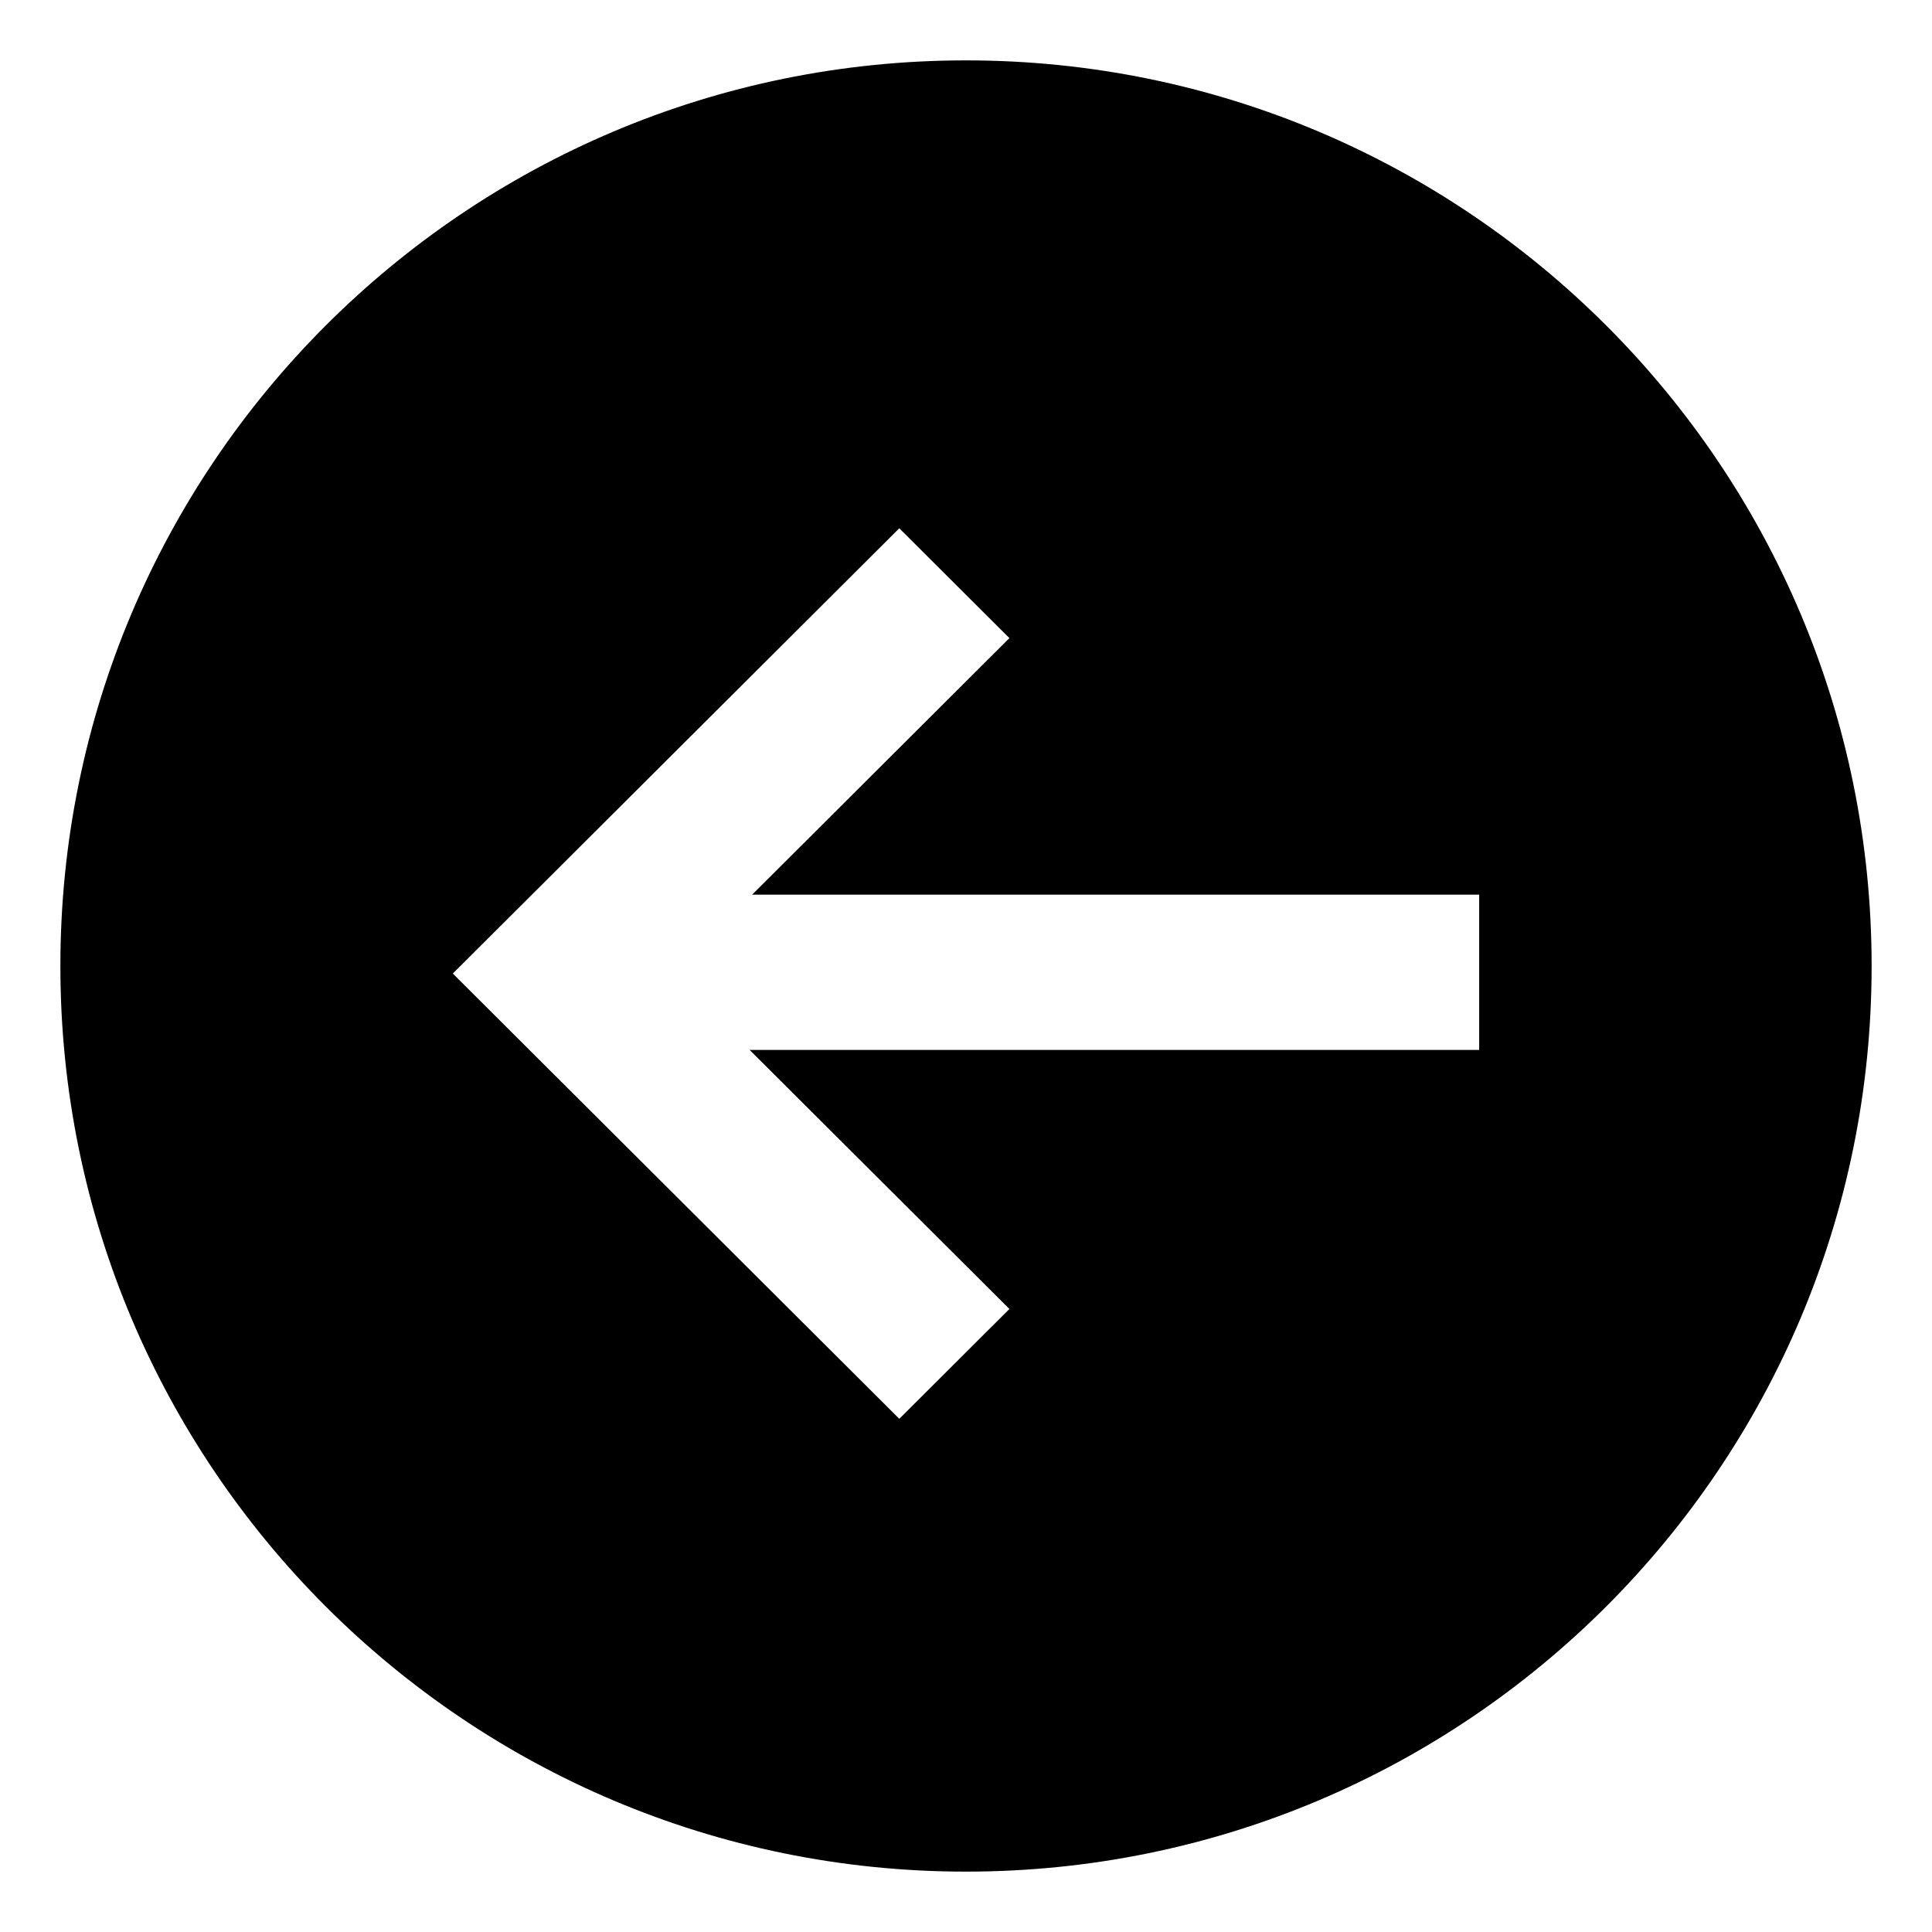 <svg width="128" height="128" xmlns="http://www.w3.org/2000/svg"><path d="M64 124C30.863 124 4 97.137 4 64S30.863 4 64 4s60 26.863 60 60-26.863 60-60 60zM49.666 69.561H98v-10.29H49.834l17.042-16.995L59.58 35 30 64.5 59.58 94l7.296-7.276-17.21-17.163z" fill="#000" fill-rule="evenodd"/></svg>